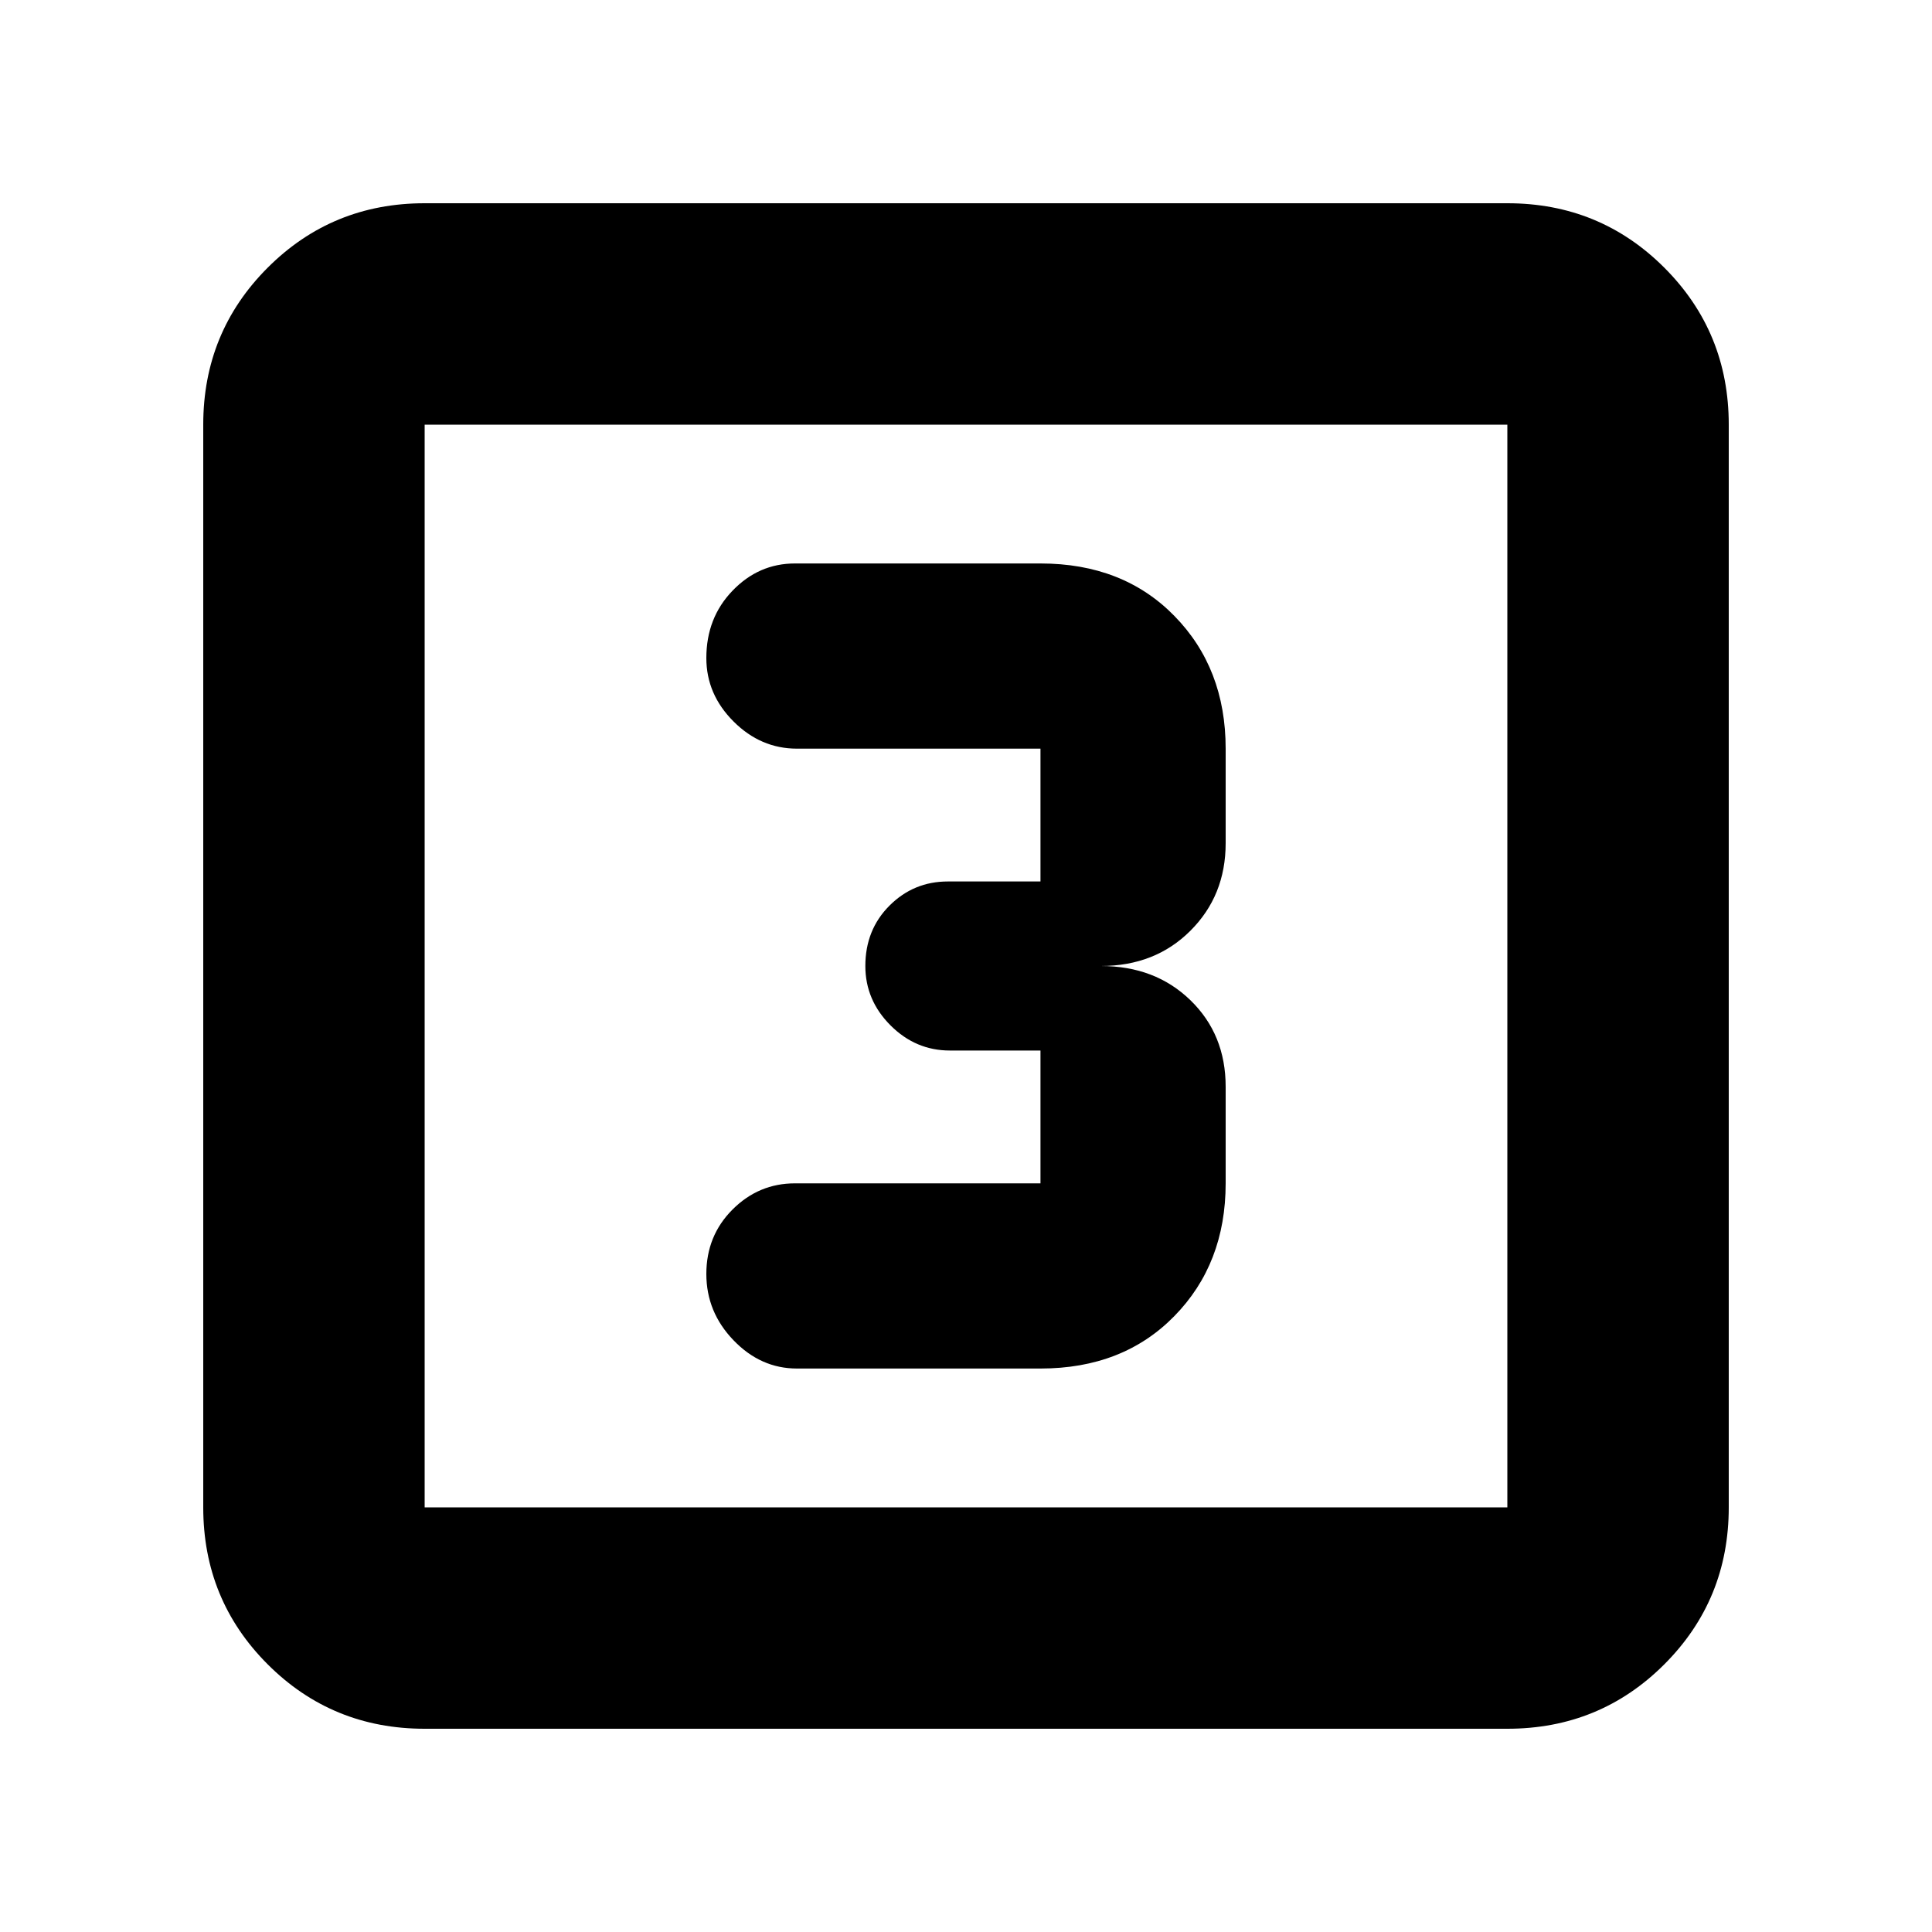 <svg xmlns="http://www.w3.org/2000/svg" height="20" width="20"><path d="M8.25 14.167h2.521q.854 0 1.385-.542.532-.542.532-1.375v-1q0-.542-.365-.896T11.396 10q.562 0 .927-.365.365-.364.365-.906V7.75q0-.833-.532-1.375-.531-.542-1.385-.542H8.229q-.375 0-.646.282-.271.281-.271.697 0 .376.282.657.281.281.656.281h2.521v1.375h-.959q-.354 0-.604.25t-.25.625q0 .354.261.615.26.26.614.26h.938v1.375H8.229q-.375 0-.646.271t-.271.667q0 .395.282.687.281.292.656.292Zm-3.854 3.729q-.958 0-1.625-.667t-.667-1.625V4.396q0-.958.667-1.625t1.625-.667h11.208q.958 0 1.625.667t.667 1.625v11.208q0 .958-.667 1.625t-1.625.667Zm0-2.292h11.208V4.396H4.396v11.208Zm0-11.208v11.208V4.396Z"/></svg>